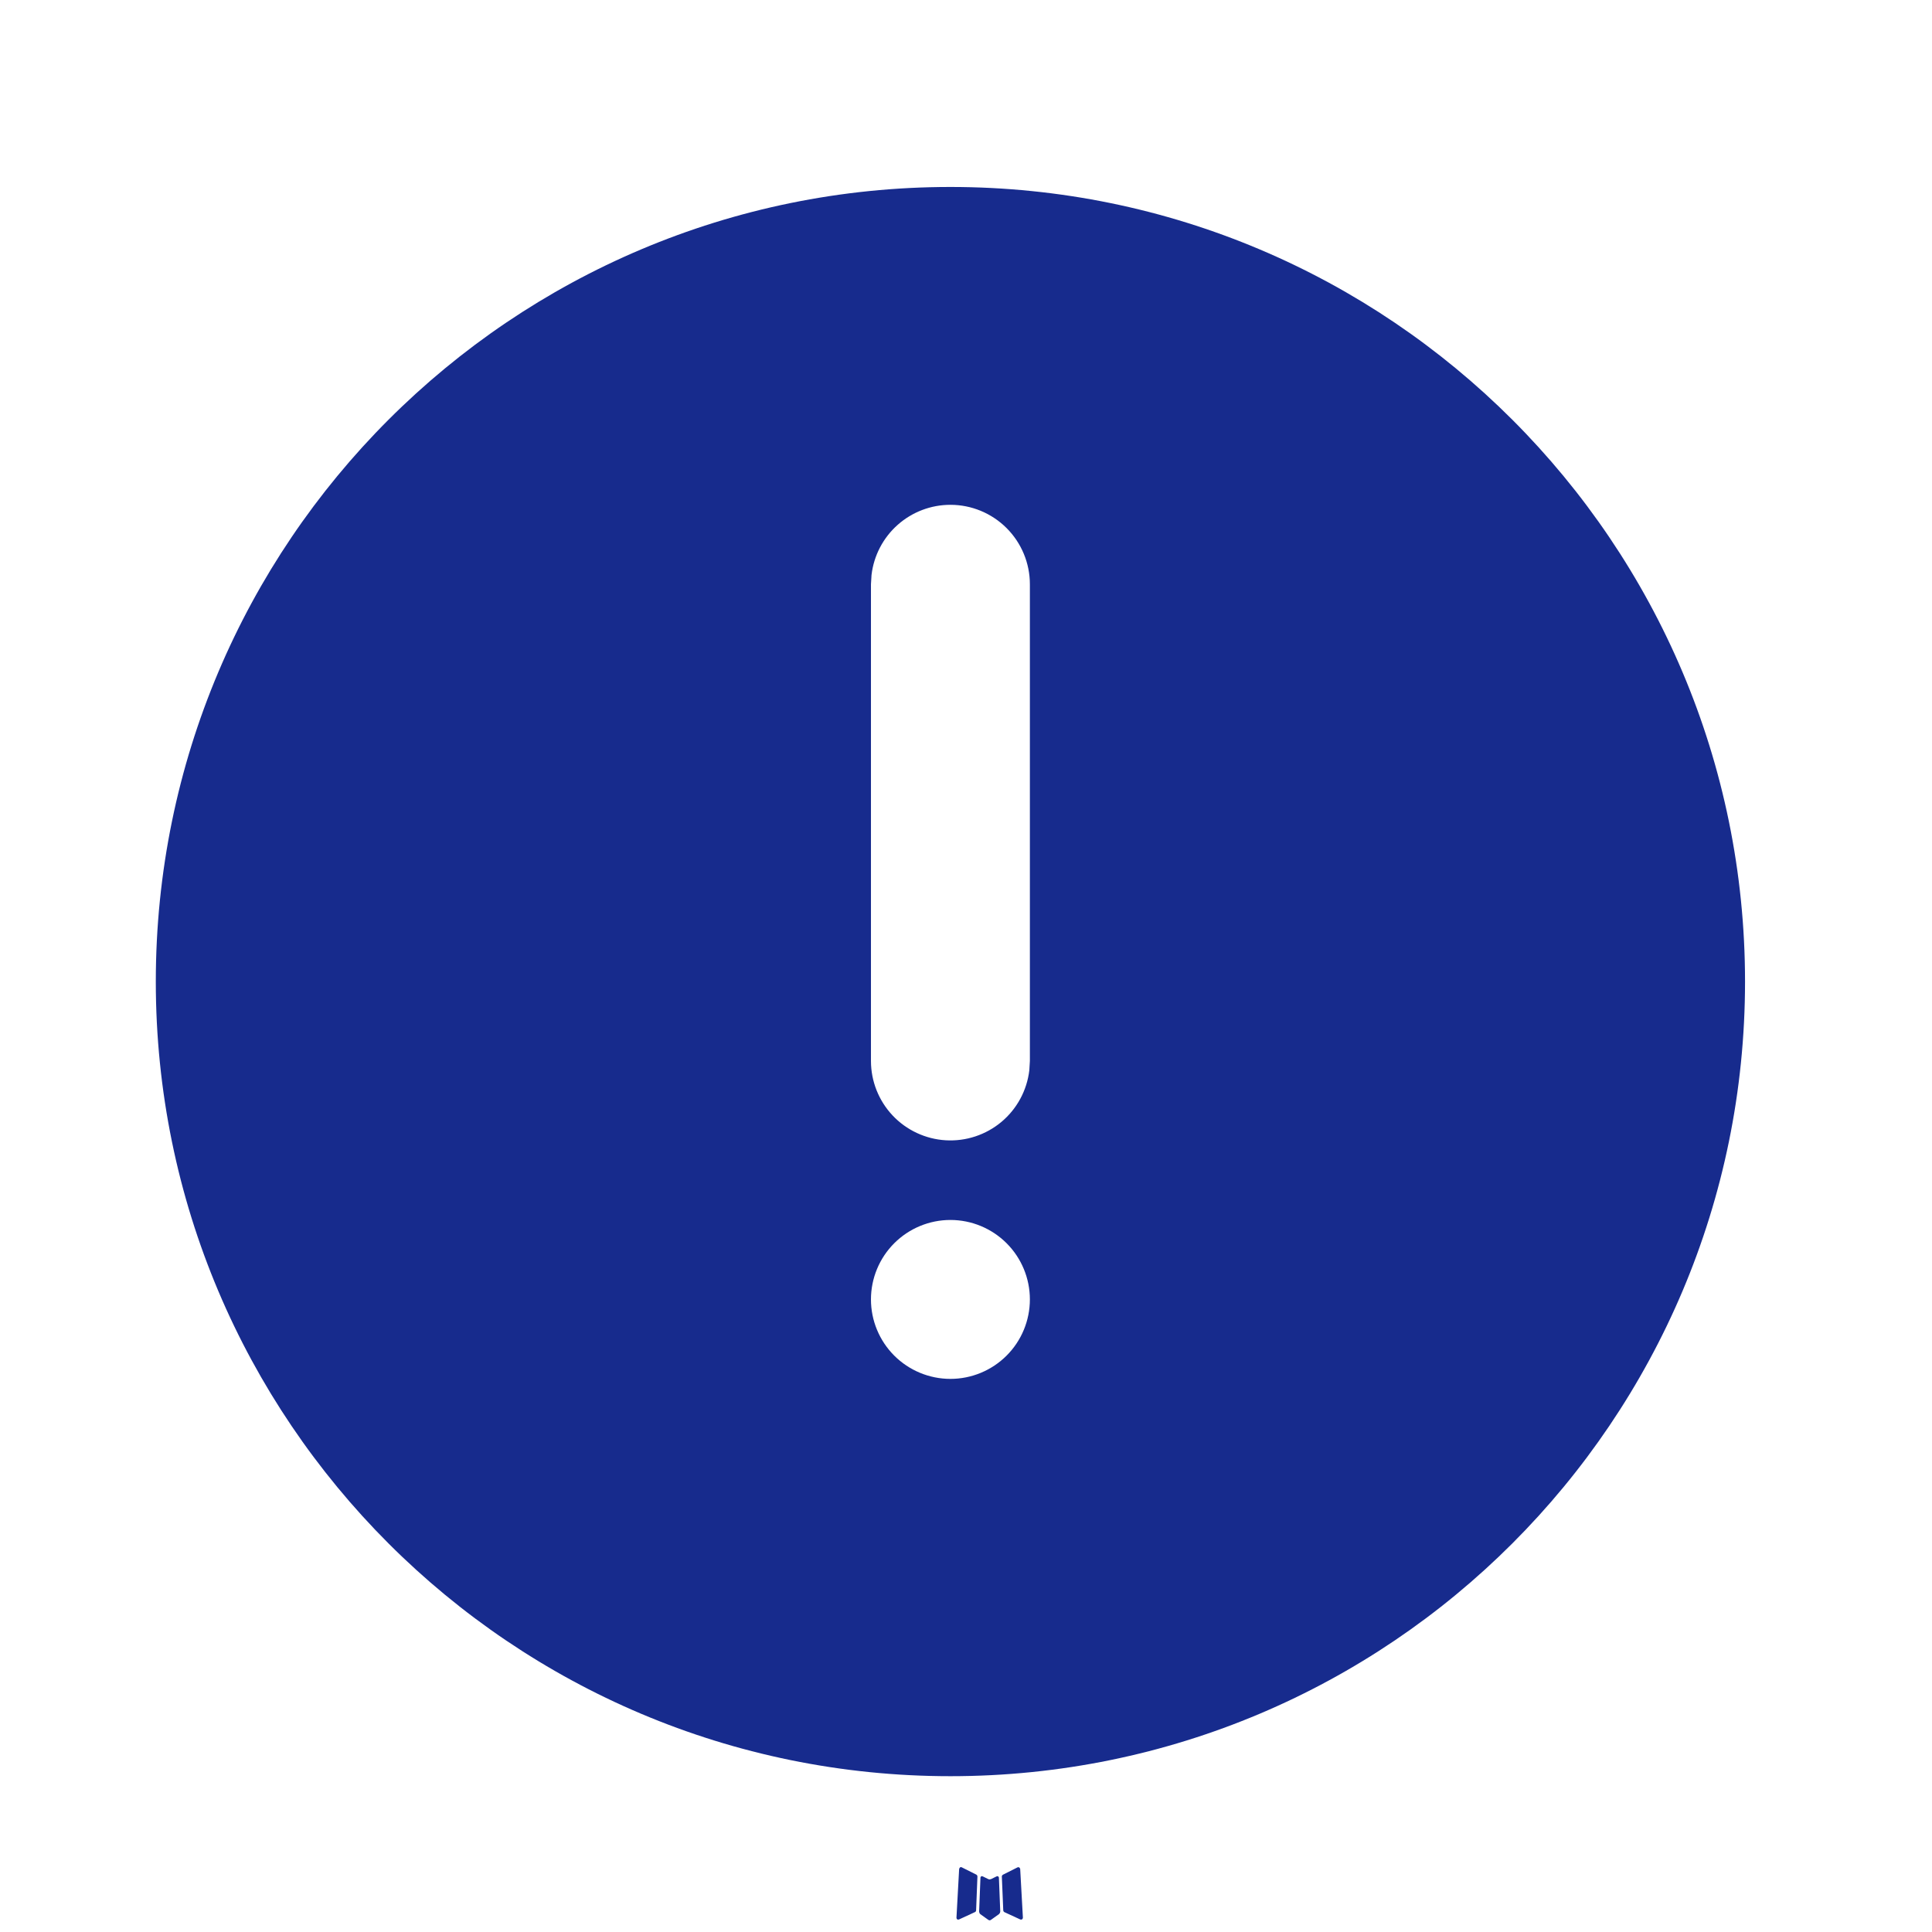 <svg width="62" height="62" viewBox="0 0 62 62" fill="none" xmlns="http://www.w3.org/2000/svg">
<path d="M32.012 60.208L31.984 60.214L31.803 60.303L31.752 60.313L31.716 60.303L31.535 60.214C31.508 60.205 31.488 60.209 31.474 60.226L31.464 60.252L31.421 61.343L31.433 61.394L31.459 61.427L31.724 61.616L31.762 61.626L31.793 61.616L32.058 61.427L32.089 61.386L32.099 61.343L32.056 60.254C32.049 60.227 32.034 60.212 32.012 60.208ZM32.688 59.92L32.655 59.925L32.183 60.163L32.157 60.188L32.15 60.216L32.196 61.313L32.209 61.343L32.229 61.361L32.742 61.598C32.774 61.607 32.798 61.6 32.815 61.578L32.826 61.542L32.739 59.976C32.73 59.946 32.713 59.927 32.688 59.92ZM30.865 59.925C30.854 59.919 30.84 59.916 30.827 59.919C30.814 59.922 30.803 59.93 30.796 59.941L30.78 59.976L30.694 61.542C30.695 61.573 30.71 61.593 30.737 61.603L30.775 61.598L31.288 61.361L31.314 61.341L31.324 61.313L31.367 60.216L31.359 60.185L31.334 60.16L30.865 59.925Z" fill="#172B8D"/>
<path d="M30.5 6C44.584 6 56 17.416 56 31.5C56 45.584 44.584 57 30.5 57C16.416 57 5 45.584 5 31.5C5 17.416 16.416 6 30.5 6ZM30.5 39.15C29.824 39.15 29.175 39.419 28.697 39.897C28.219 40.375 27.95 41.024 27.95 41.7C27.95 42.376 28.219 43.025 28.697 43.503C29.175 43.981 29.824 44.25 30.5 44.25C31.176 44.25 31.825 43.981 32.303 43.503C32.781 43.025 33.05 42.376 33.05 41.7C33.05 41.024 32.781 40.375 32.303 39.897C31.825 39.419 31.176 39.15 30.5 39.15ZM30.5 16.2C29.875 16.2 29.273 16.429 28.806 16.844C28.339 17.259 28.041 17.831 27.968 18.452L27.95 18.75V34.05C27.951 34.7 28.2 35.325 28.646 35.798C29.092 36.27 29.702 36.555 30.351 36.593C30.999 36.631 31.638 36.42 32.137 36.003C32.635 35.586 32.955 34.994 33.032 34.348L33.05 34.05V18.75C33.05 18.074 32.781 17.425 32.303 16.947C31.825 16.469 31.176 16.2 30.5 16.2Z" fill="#172B8D"/>
</svg>
